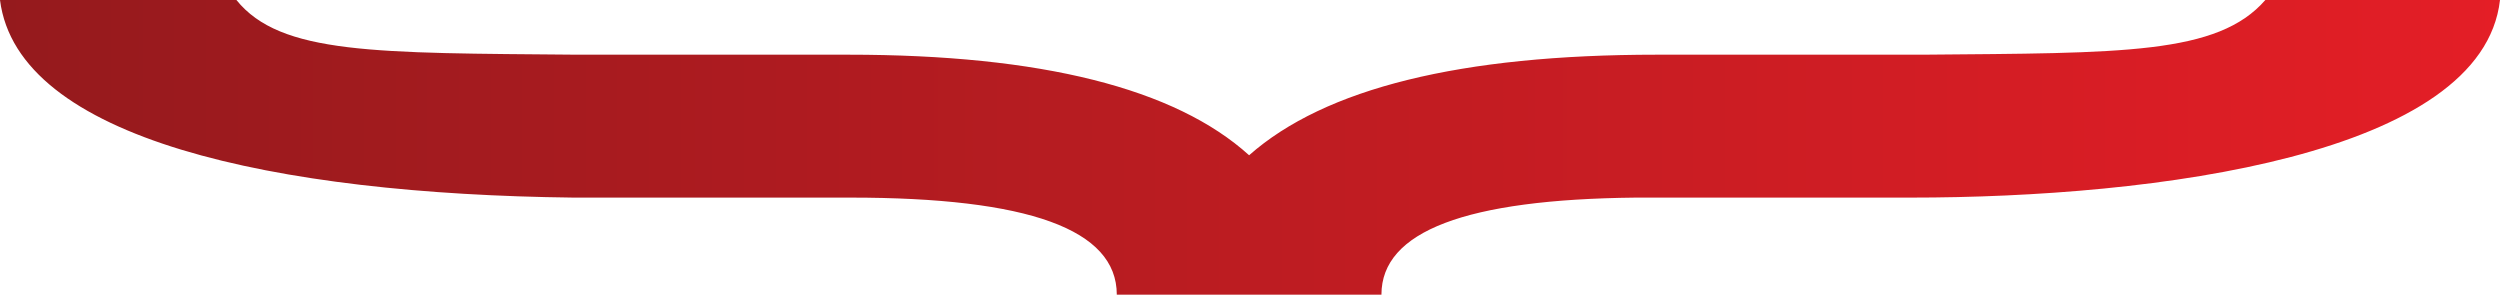 <?xml version="1.0" encoding="utf-8"?>
<!-- Generator: Adobe Illustrator 19.2.1, SVG Export Plug-In . SVG Version: 6.00 Build 0)  -->
<svg version="1.1" id="Layer_1" xmlns="http://www.w3.org/2000/svg" xmlns:xlink="http://www.w3.org/1999/xlink" x="0px" y="0px"
	 viewBox="0 0 141.7 16.7" style="enable-background:new 0 0 141.7 16.7;" xml:space="preserve">
<style type="text/css">
	.st0{fill:url(#SVGID_1_);}
</style>
<linearGradient id="SVGID_1_" gradientUnits="userSpaceOnUse" x1="-1.141732e-003" y1="8.354" x2="141.731" y2="8.354">
	<stop  offset="0" style="stop-color:#951A1D"/>
	<stop  offset="1" style="stop-color:#E41E26"/>
</linearGradient>
<path class="st0" d="M0,0c1,7.9,15.6,11,32.5,11.2h15.7c10.1,0,15.1,1.8,15.1,5.5h15c0-3.6,4.8-5.4,14.4-5.5h15.6
	c13.9,0,32.4-2.4,33.4-11.2l-13.3,0c-2.7,3.1-8.1,3-19.4,3.1H93.9C82.8,3.1,75.1,5,70.8,8.8C66.6,5,59,3.1,48.1,3.1H32.7
	C21.3,3,15.9,3.1,13.4,0L0,0z"/>
</svg>
